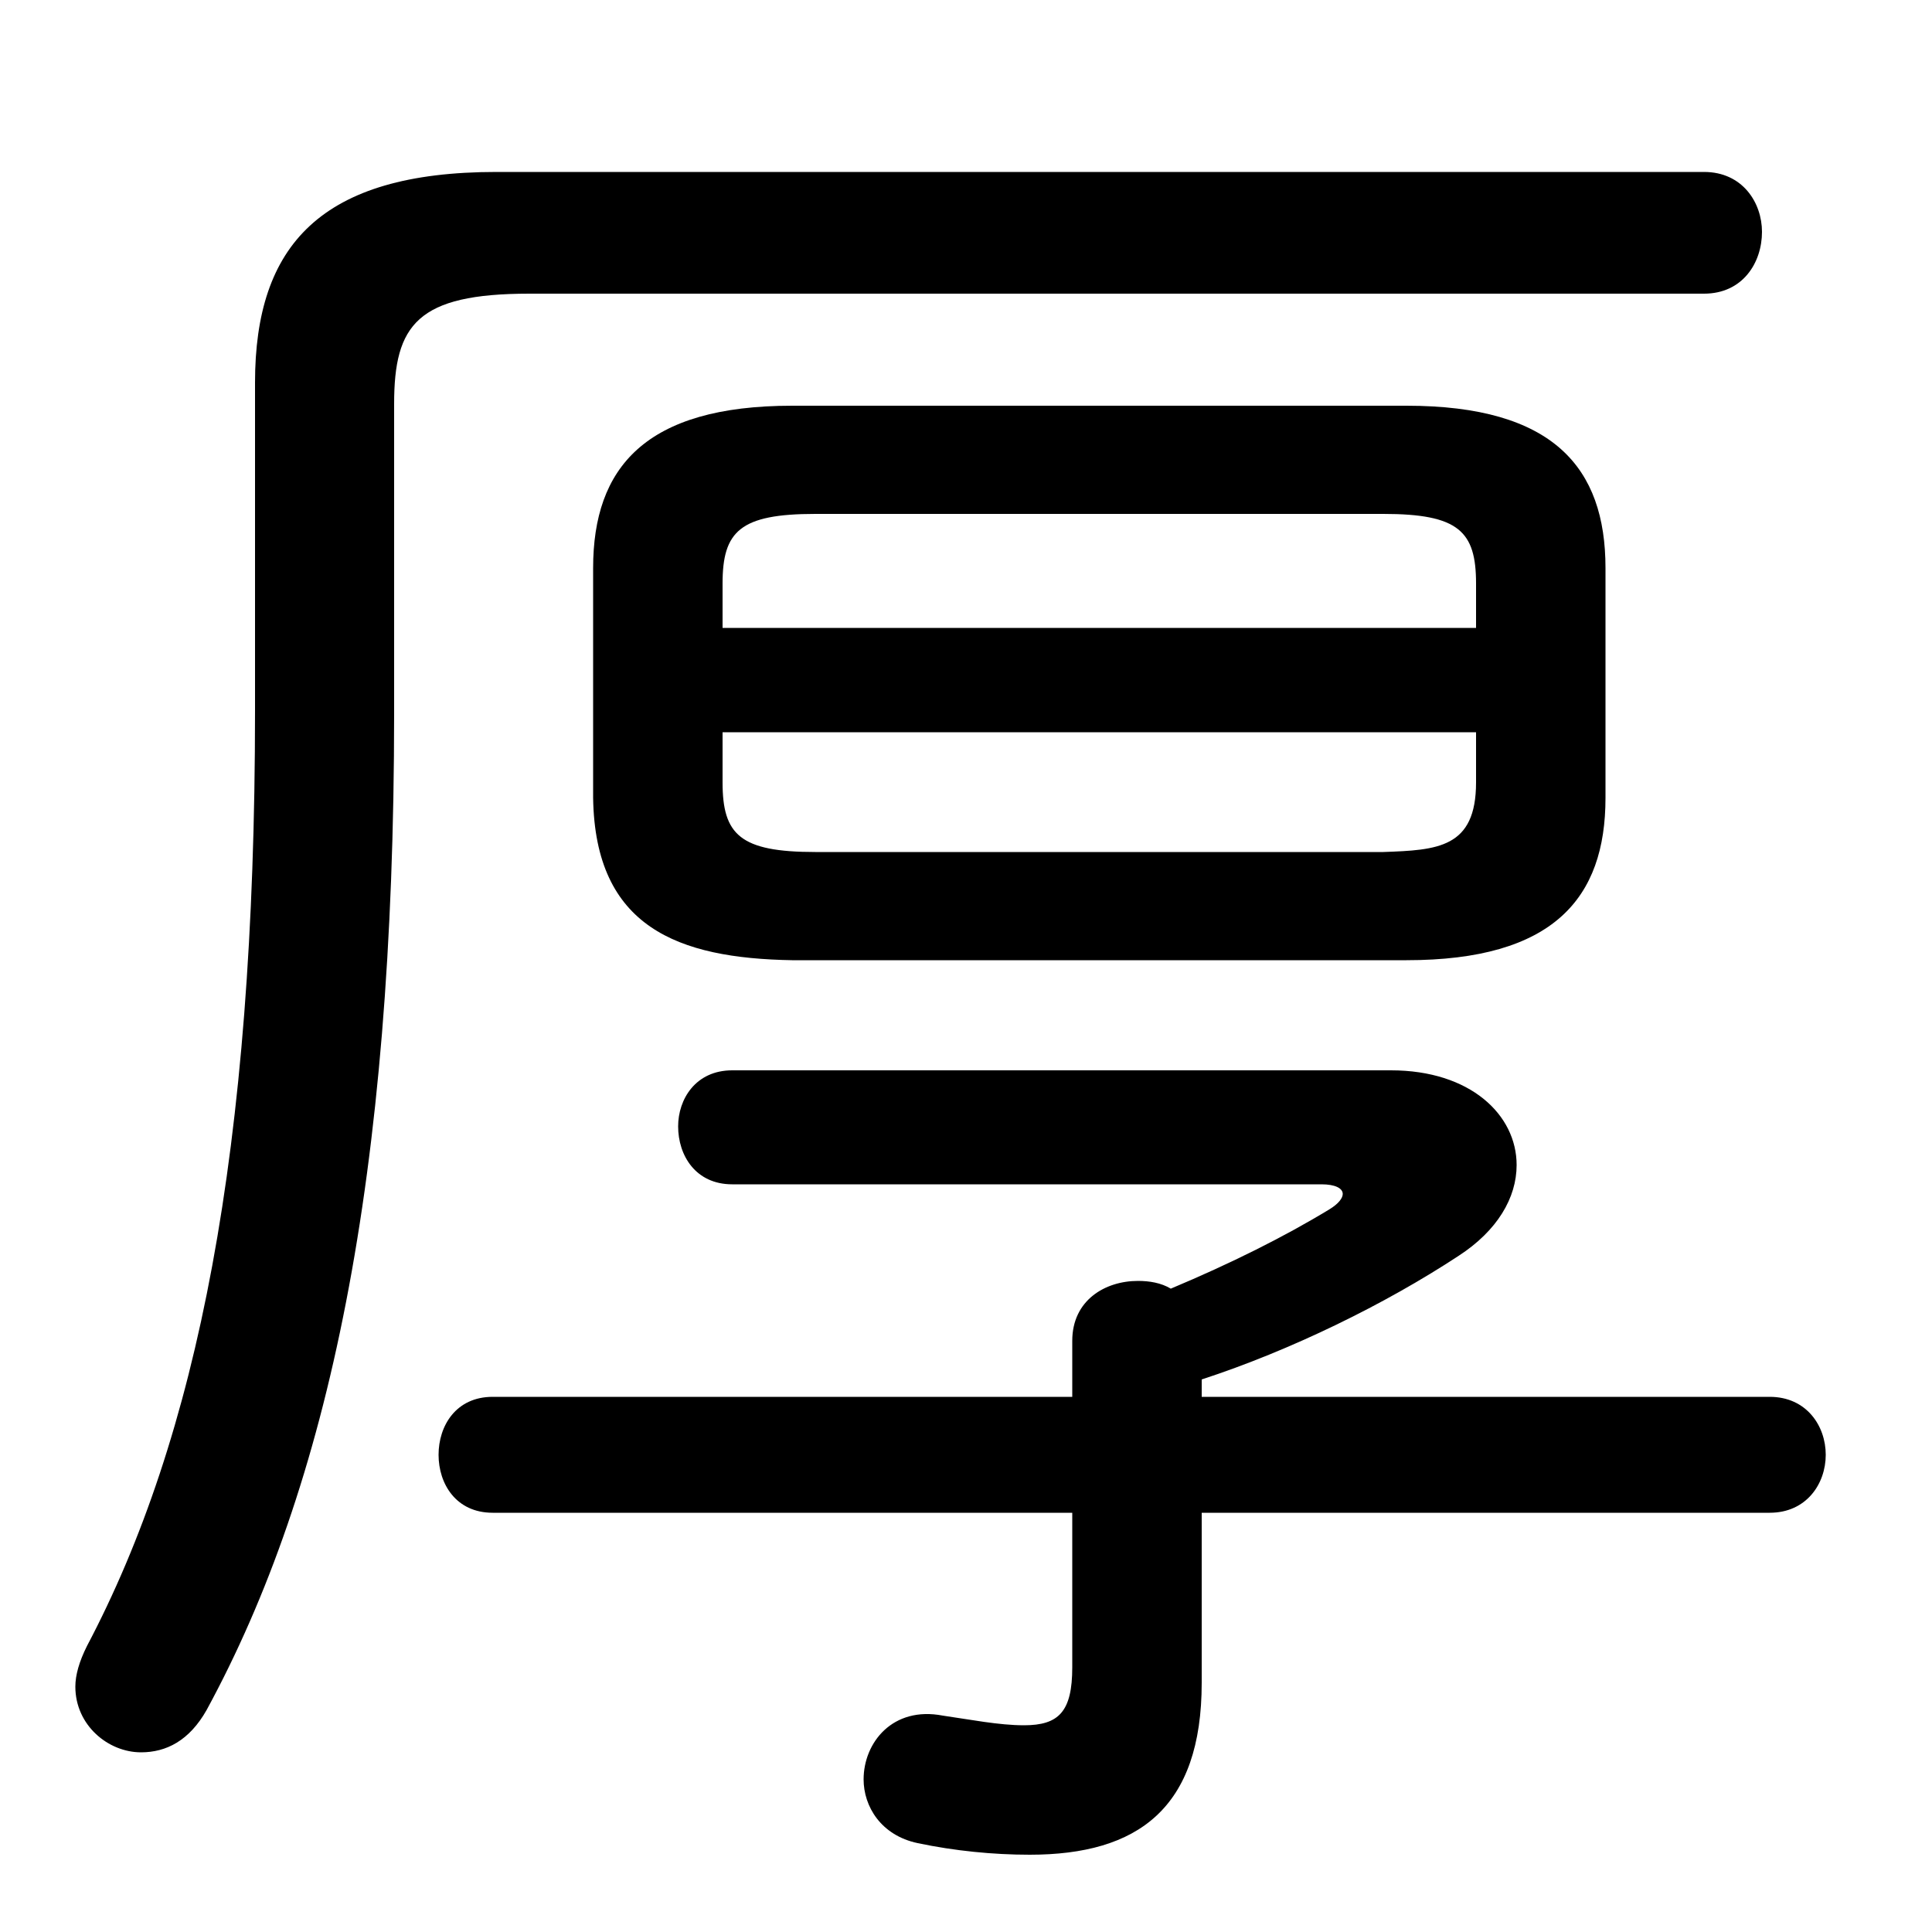 <svg xmlns="http://www.w3.org/2000/svg" viewBox="0 -44.0 50.0 50.0">
    <rect x="0" y="-44.0" width="50.0" height="50.0" fill="#808080" stroke="none"/>
    <g transform="scale(1, -1)">
        <!-- ボディの枠 -->
        <rect x="0" y="-6.0" width="50.0" height="50.0"
            stroke="white" fill="white"/>
        <!-- グリフ座標系の原点 -->
        <circle cx="0" cy="0" r="5" fill="white"/>
        <!-- グリフのアウトライン -->
        <g style="fill:black;stroke:#000000;stroke-width:0;stroke-linecap:round;stroke-linejoin:round;">
        <path d="M 36.4 19.15 C 40.2 19.15 41.55 20.75 41.55 23.35 L 41.55 29.3 C 41.55 31.9 40.2 33.5 36.4 33.5 L 20.5 33.5 C 16.7 33.5 15.35 31.9 15.35 29.3 L 15.35 23.35 C 15.4 20.0 17.55 19.2 20.5 19.15 Z M 21.1 21.95 C 19.15 21.95 18.7 22.4 18.7 23.75 L 18.7 25.05 L 38.2 25.05 L 38.2 23.75 C 38.2 22.05 37.2 22.0 35.8 21.95 Z M 38.2 27.75 L 18.7 27.75 L 18.7 28.9 C 18.7 30.25 19.15 30.7 21.1 30.7 L 35.8 30.7 C 37.75 30.7 38.2 30.25 38.2 28.9 Z M 27.75 7.85 L 12.75 7.85 C 11.8 7.85 11.35 7.1 11.35 6.35 C 11.35 5.6 11.8 4.85 12.75 4.85 L 27.75 4.85 L 27.75 0.85 C 27.75 -0.3 27.4 -0.65 26.5 -0.65 C 25.85 -0.65 25.1 -0.5 24.4 -0.4 C 23.1 -0.15 22.35 -1.1 22.35 -2.05 C 22.35 -2.75 22.8 -3.5 23.75 -3.7 C 24.7 -3.9 25.7 -4.0 26.65 -4.0 C 29.45 -4.0 31.1 -2.8 31.1 0.45 L 31.1 4.85 L 45.8 4.85 C 46.75 4.85 47.25 5.6 47.25 6.35 C 47.25 7.1 46.75 7.85 45.8 7.85 L 31.1 7.85 L 31.1 8.3 C 33.4 9.05 35.85 10.25 37.75 11.5 C 38.75 12.15 39.25 13.0 39.25 13.85 C 39.25 15.15 38.05 16.3 36.0 16.3 L 18.95 16.3 C 18.0 16.3 17.55 15.55 17.55 14.85 C 17.55 14.1 18.0 13.35 18.95 13.35 L 34.2 13.35 C 34.55 13.35 34.75 13.25 34.75 13.1 C 34.75 13.0 34.65 12.85 34.4 12.7 C 33.25 12.0 31.85 11.3 30.3 10.65 C 30.05 10.8 29.75 10.85 29.45 10.85 C 28.6 10.85 27.75 10.35 27.75 9.3 Z M 12.85 39.55 C 8.3 39.55 6.6 37.65 6.6 34.1 L 6.6 25.6 C 6.6 14.2 5.1 6.8 2.25 1.4 C 2.05 1.0 1.95 0.65 1.95 0.35 C 1.95 -0.65 2.8 -1.35 3.65 -1.35 C 4.3 -1.35 4.9 -1.05 5.35 -0.25 C 8.5 5.55 10.2 13.5 10.2 25.55 L 10.2 33.55 C 10.2 35.6 10.8 36.4 13.7 36.4 L 44.1 36.4 C 45.1 36.4 45.6 37.2 45.6 38.0 C 45.6 38.75 45.1 39.55 44.1 39.55 Z"/>
    </g>
    </g>
</svg>
